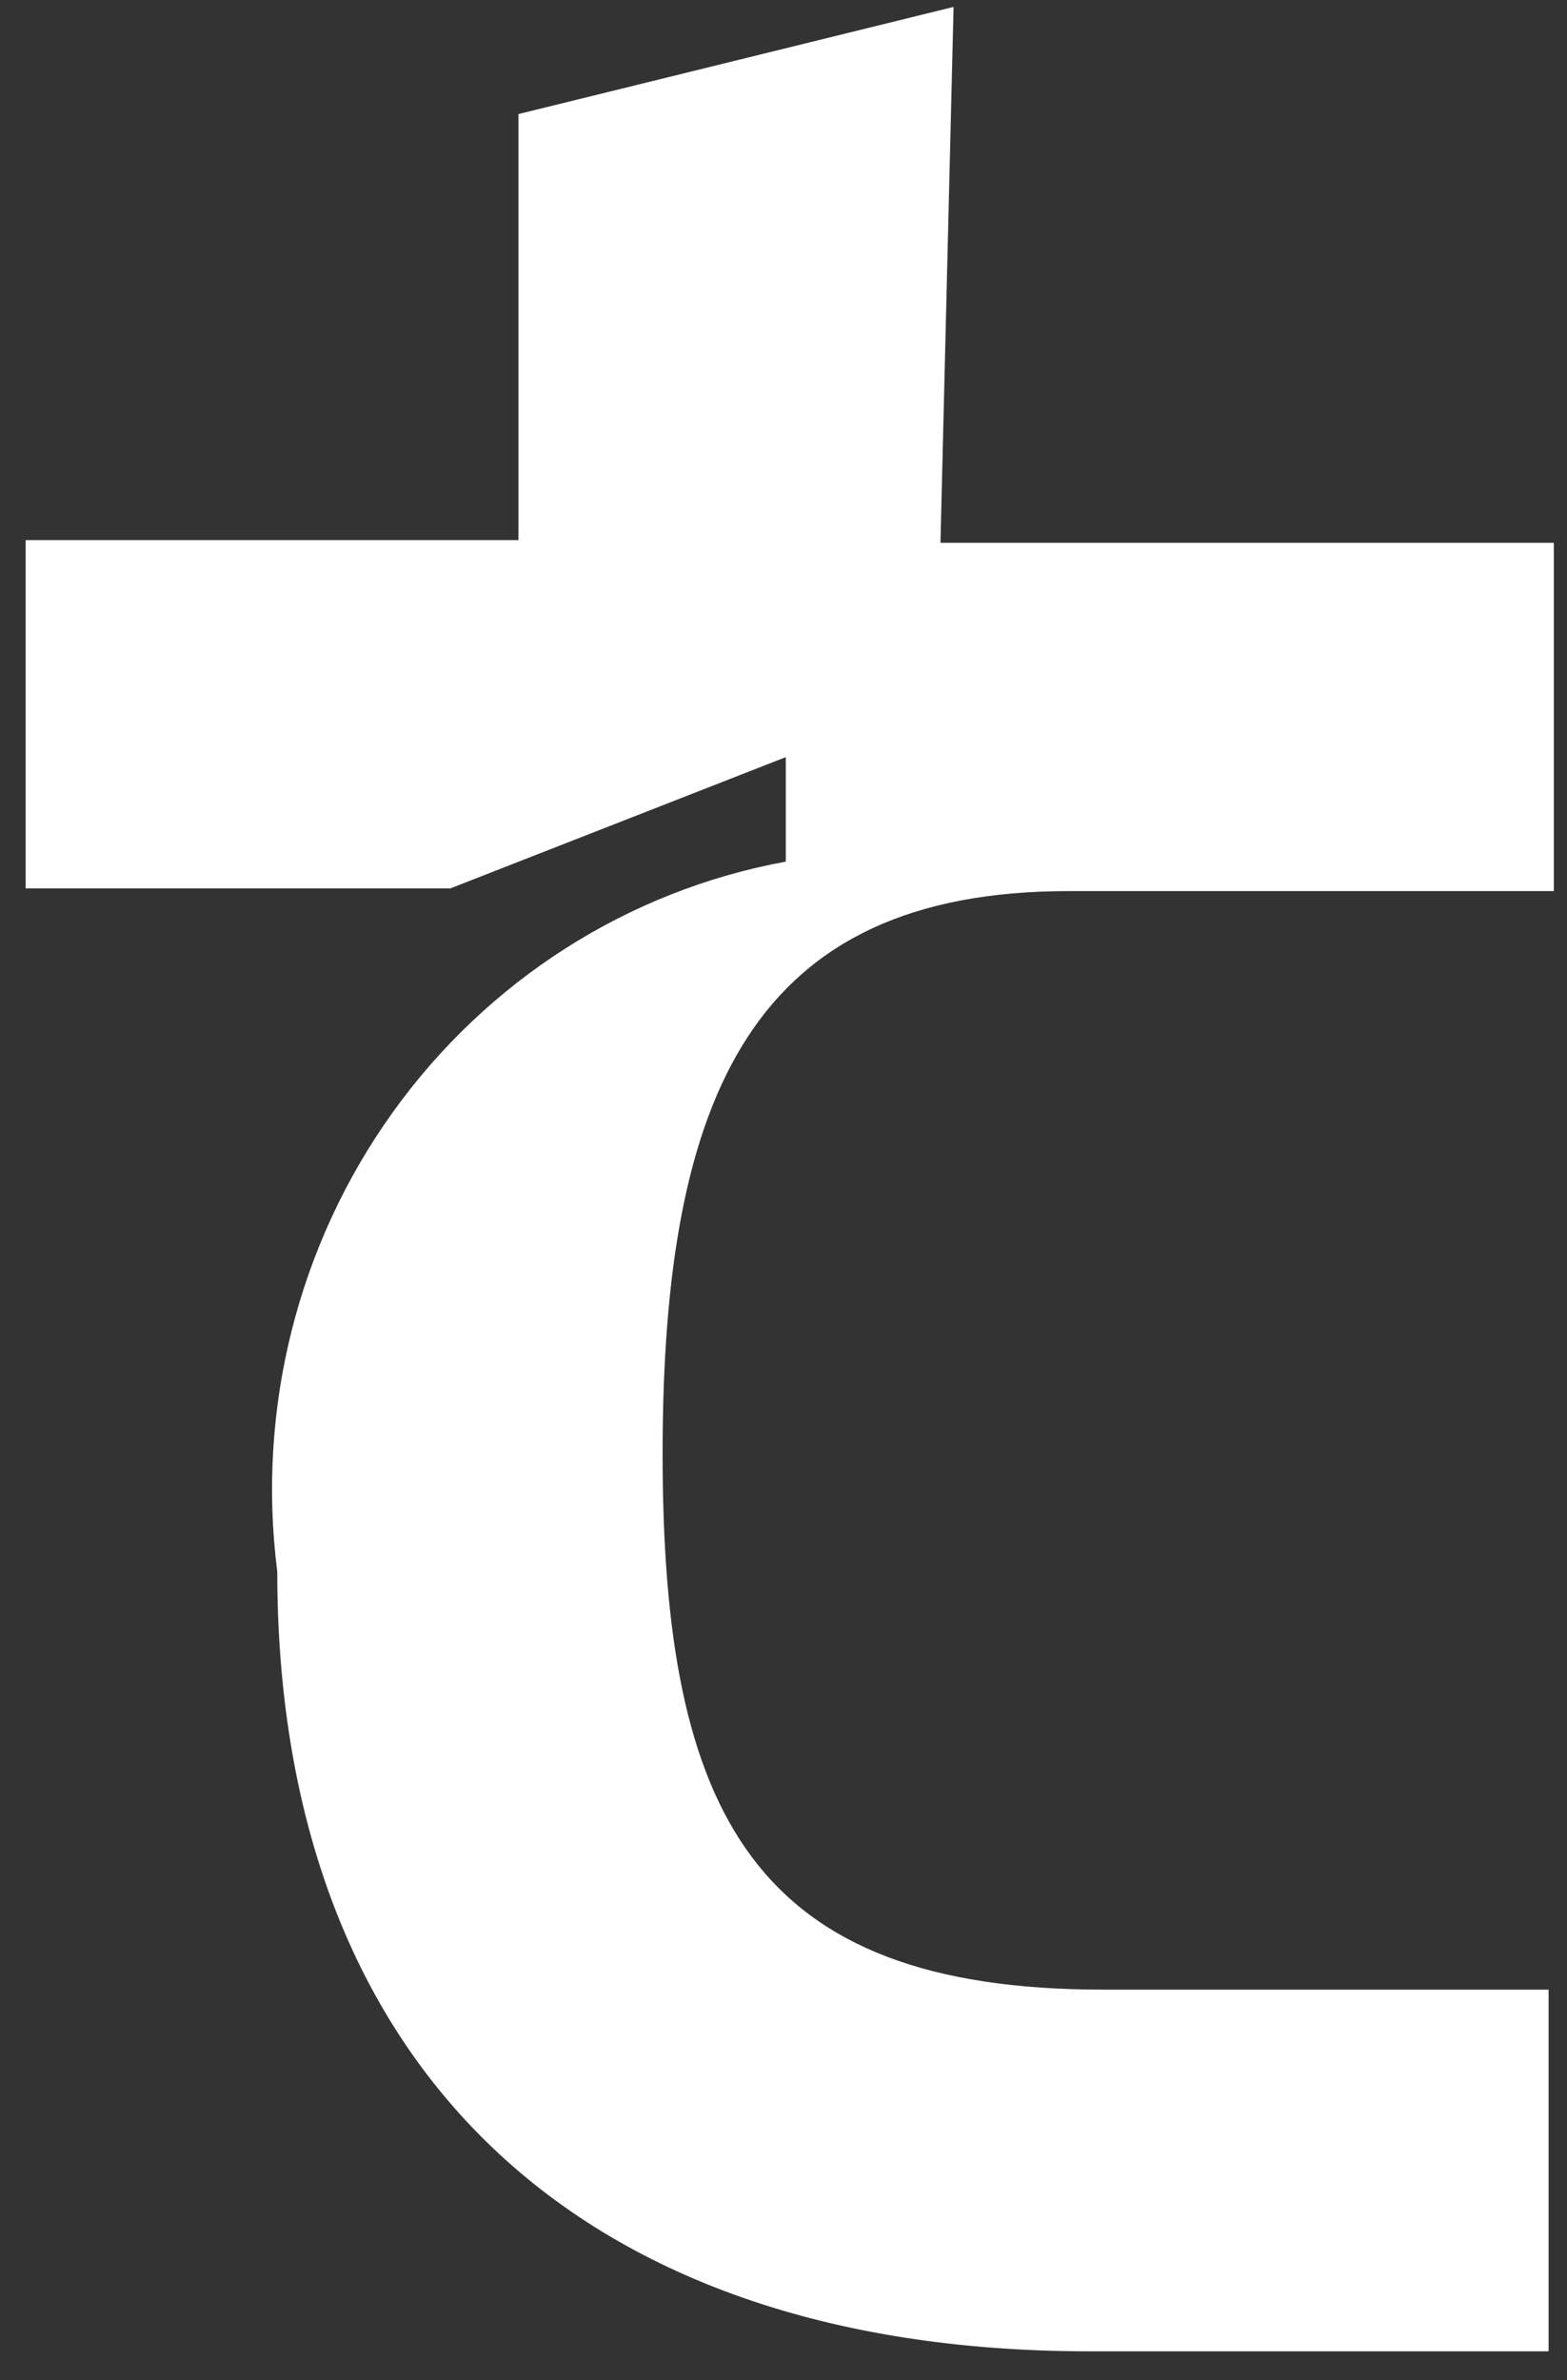 <svg width="54" height="82" viewBox="0 0 54 82" fill="none" xmlns="http://www.w3.org/2000/svg">
<rect x="0" y="0" width="54" height="82" fill="#333333" stroke="none"/>
<path d="M32.409 18.7H53.547V30.699H36.835C25.995 30.699 22.834 37.622 22.834 50.084C22.834 62.545 25.995 68.545 38.01 68.545H53.366V81.006H37.558C19.491 81.006 9.555 70.76 9.555 54.145C8.841 48.548 10.264 42.885 13.527 38.331C16.789 33.776 21.642 30.68 27.079 29.684V26.084L15.517 30.607H0.883V18.607H17.866V3.93L32.861 0.238L32.409 18.7Z" fill="white"/>
</svg>
